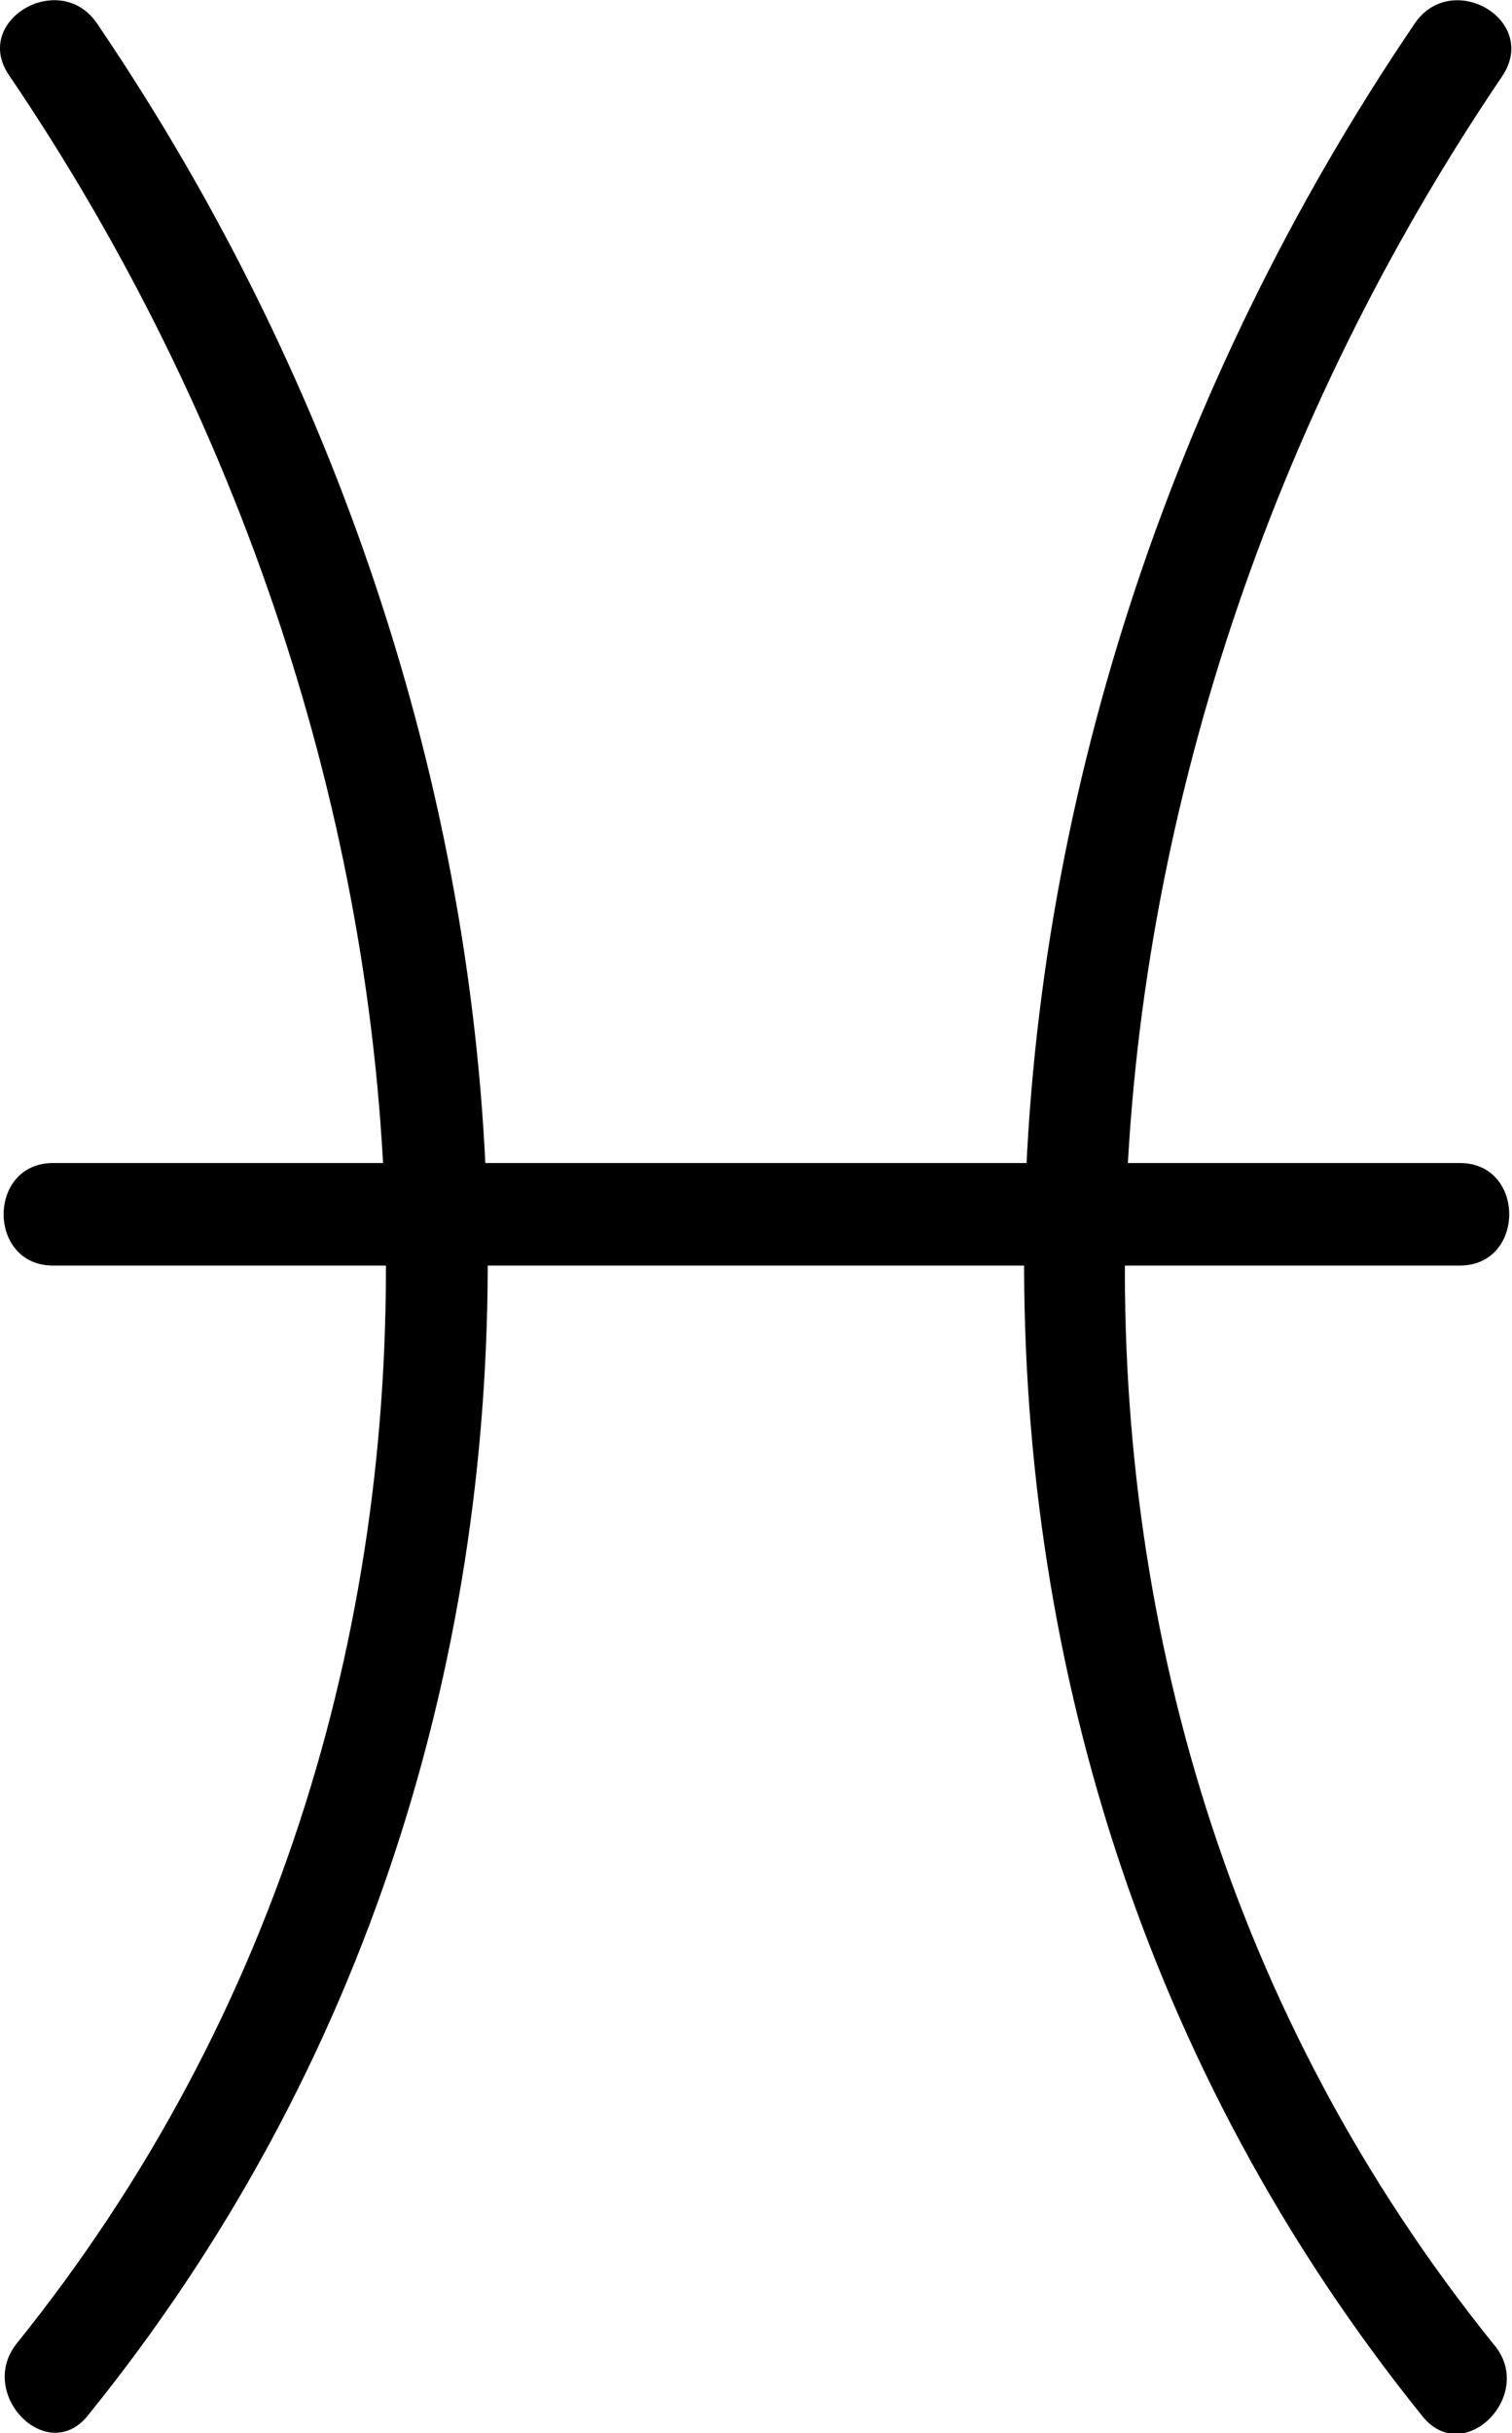 <svg xmlns="http://www.w3.org/2000/svg" viewBox="0 0 63.42 102.01">
  <g data-name="Layer 2">
    <g data-name="Pisces Mono">
      <path d="M.37 3.14C19.73 31.66 23 70.57.71 98.24c-1.72 2.13 1.3 5.19 3 3C27.28 72.11 24.65 31.27 4.08 1 2.54-1.31-1.18.84.37 3.14ZM59.33 1c-20.56 30.3-23.19 71.14.34 100.31 1.74 2.15 4.76-.91 3-3-22.33-27.67-19-66.58.33-95.1C64.6.84 60.88-1.31 59.33 1Z" class="cls-1"/>
      <path d="M2.23 53.06h59c2.76 0 2.77-4.3 0-4.3h-59c-2.77 0-2.77 4.3 0 4.3Z" class="cls-1"/>
    </g>
  </g>
</svg>
